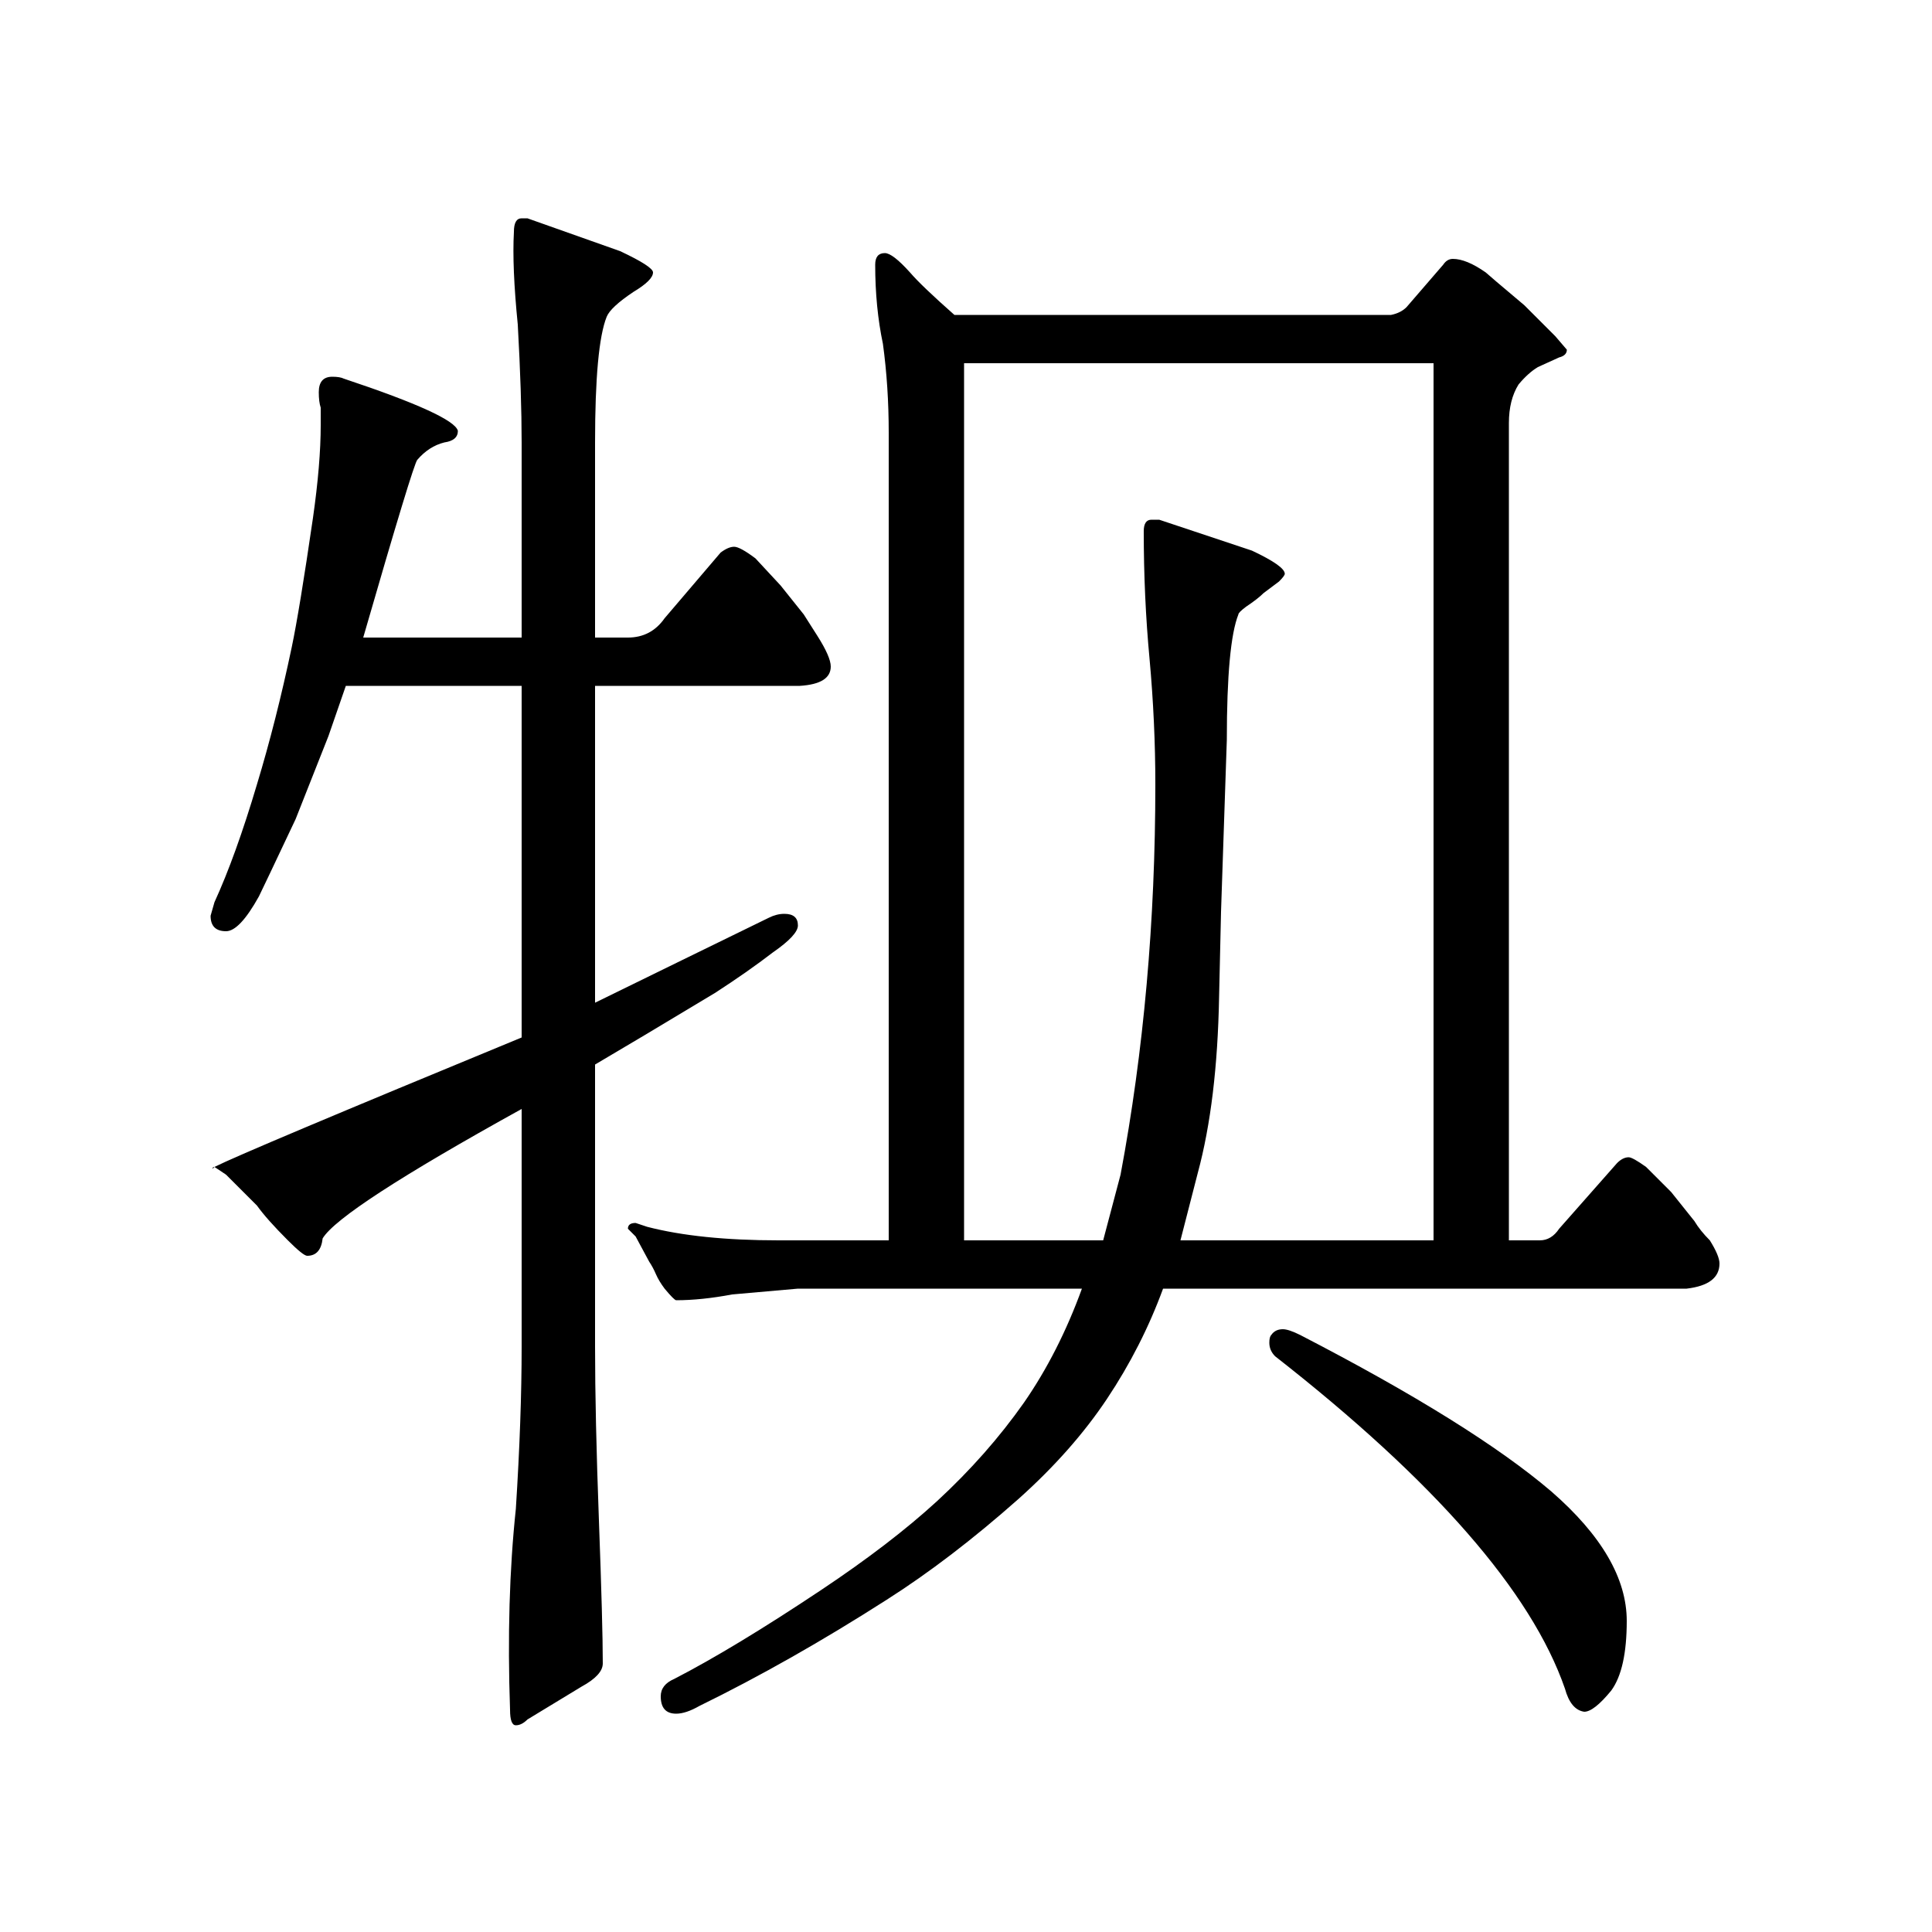 <?xml version="1.0" standalone="no"?>
<!DOCTYPE svg PUBLIC "-//W3C//DTD SVG 1.1//EN" "http://www.w3.org/Graphics/SVG/1.1/DTD/svg11.dtd" >
<svg xmlns="http://www.w3.org/2000/svg" xmlns:xlink="http://www.w3.org/1999/xlink" version="1.1" viewBox="0 -200 1000 1000">
  <g transform="matrix(1 0 0 -1 0 800)">
   <path fill="currentColor"
d="M310 213q2 -54 2 -74q0 -6 -11 -12l-28 -17q-3 -3 -6 -3t-3 8q-2 57 3 104q3 47 3 84v123q-94 -52 -103 -67q-1 -9 -8 -9q-2 0 -10 8q-11 11 -16 18l-16 16l-6 4q16 8 159 67v182h-91l-9 -26l-17 -43q-17 -36 -19 -40q-10 -18 -17 -18q-8 0 -8 8l2 7q11 24 22 61
q10 33 18 71q4 19 11 67q4 28 4 48v9q-1 3 -1 8q0 8 7 8q4 0 6 -1q57 -19 59 -27q0 -5 -7 -6q-8 -2 -14 -9q-2 -2 -28 -92h82v101q0 25 -2 61q-3 30 -2 48q0 7 4 7h3q45 -16 48 -17q17 -8 17 -11q0 -4 -10 -10q-12 -8 -14 -13q-6 -15 -6 -65v-101h17q12 0 19 10l29 34
q4 3 7 3t11 -6l13 -14l12 -15l7 -11q7 -11 7 -16q0 -9 -16 -10h-106v-164l47 23l43 21q4 2 8 2q7 0 7 -6q0 -5 -13 -14q-13 -10 -30 -21l-35 -21l-27 -16v-146q0 -36 2 -90zM890 346q0 -11 -17 -13h-271q-11 -30 -29 -57t-46 -52q-35 -31 -68 -52q-50 -32 -97 -55
q-7 -4 -12 -4q-8 0 -8 9q0 6 7 9q31 16 76 46q36 24 60 46q26 24 45 51q18 26 30 59h-147l-34 -3q-16 -3 -29 -3q-1 0 -6 6q-3 4 -4.5 7.5t-3.5 6.5l-7 13l-4 4q0 3 4 3l6 -2q27 -7 68 -7h57v418q0 24 -3 46q-4 19 -4 41q0 6 5 6q4 0 13 -10q6 -7 23 -22h226q5 1 8 4l19 22
q2 3 5 3q7 0 17 -7q1 -1 20 -17l16 -16l6 -7q0 -3 -4 -4l-11 -5q-5 -3 -10 -9q-5 -8 -5 -20v-423h16q6 0 10 6l30 34q3 3 6 3q2 0 9 -5l13 -13l12 -15q3 -5 8 -10q5 -8 5 -12zM742 812h-243v-454h72l9 34q18 96 18 202q0 32 -3 65q-3 32 -3 66q0 6 4 6h4l48 -16
q17 -8 17 -12q0 -1 -3 -4l-8 -6q-3 -3 -9 -7q-4 -3 -4 -4q-6 -15 -6 -65l-3 -89l-1 -44q-1 -54 -11 -91l-9 -35h131v454zM111 396l-0.5 -0.5l-0.5 -0.5q0 1 1 1zM842 161q0 -25 -8 -36q-9 -11 -14 -11q-7 1 -10 12q-26 75 -150 172q-3 3 -3 7q0 3 1 4q2 3 6 3q3 0 9 -3
q89 -46 130 -81q39 -34 39 -67z" />
  </g>

</svg>
